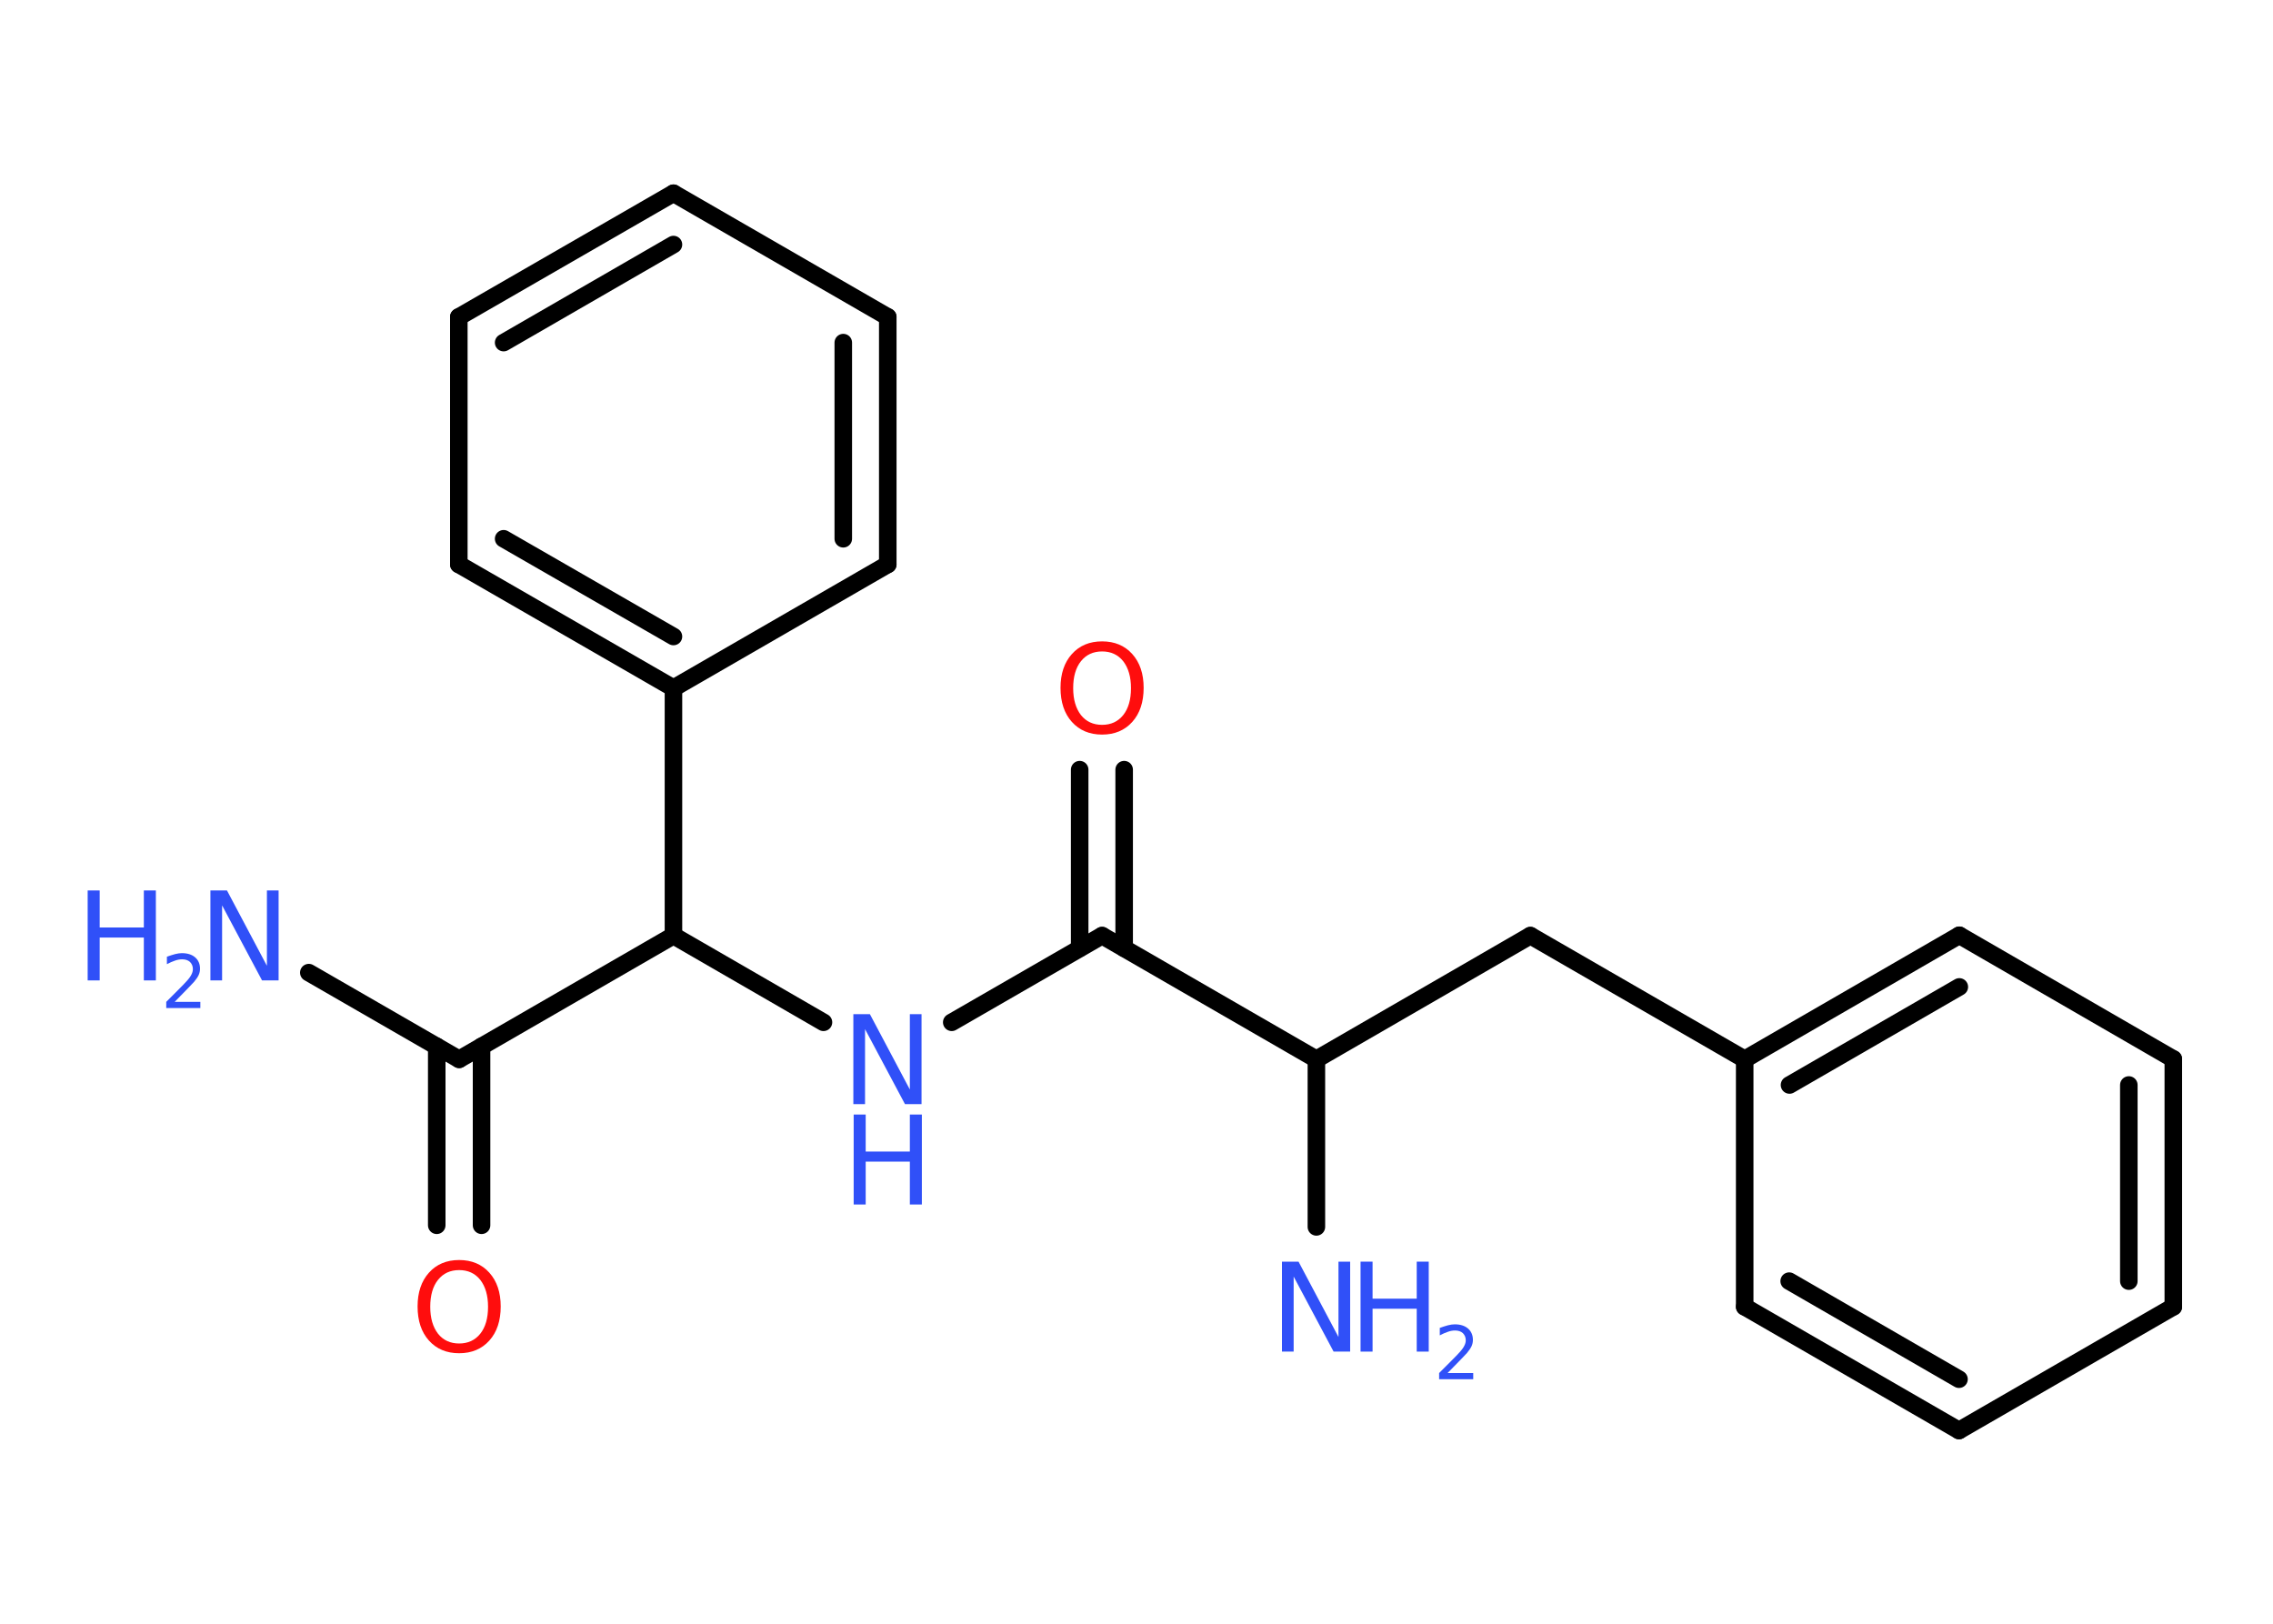 <?xml version='1.0' encoding='UTF-8'?>
<!DOCTYPE svg PUBLIC "-//W3C//DTD SVG 1.1//EN" "http://www.w3.org/Graphics/SVG/1.1/DTD/svg11.dtd">
<svg version='1.2' xmlns='http://www.w3.org/2000/svg' xmlns:xlink='http://www.w3.org/1999/xlink' width='70.0mm' height='50.0mm' viewBox='0 0 70.0 50.0'>
  <desc>Generated by the Chemistry Development Kit (http://github.com/cdk)</desc>
  <g stroke-linecap='round' stroke-linejoin='round' stroke='#000000' stroke-width='.54' fill='#3050F8'>
    <rect x='.0' y='.0' width='70.0' height='50.0' fill='#FFFFFF' stroke='none'/>
    <g id='mol1' class='mol'>
      <line id='mol1bnd1' class='bond' x1='9.51' y1='29.95' x2='14.14' y2='32.62'/>
      <g id='mol1bnd2' class='bond'>
        <line x1='14.83' y1='32.22' x2='14.83' y2='37.73'/>
        <line x1='13.45' y1='32.22' x2='13.45' y2='37.73'/>
      </g>
      <line id='mol1bnd3' class='bond' x1='14.14' y1='32.62' x2='20.74' y2='28.81'/>
      <line id='mol1bnd4' class='bond' x1='20.74' y1='28.81' x2='25.36' y2='31.48'/>
      <line id='mol1bnd5' class='bond' x1='29.31' y1='31.48' x2='33.94' y2='28.81'/>
      <g id='mol1bnd6' class='bond'>
        <line x1='33.25' y1='29.2' x2='33.25' y2='23.7'/>
        <line x1='34.62' y1='29.2' x2='34.62' y2='23.7'/>
      </g>
      <line id='mol1bnd7' class='bond' x1='33.94' y1='28.81' x2='40.54' y2='32.62'/>
      <line id='mol1bnd8' class='bond' x1='40.54' y1='32.62' x2='40.54' y2='37.78'/>
      <line id='mol1bnd9' class='bond' x1='40.54' y1='32.62' x2='47.13' y2='28.81'/>
      <line id='mol1bnd10' class='bond' x1='47.13' y1='28.81' x2='53.73' y2='32.62'/>
      <g id='mol1bnd11' class='bond'>
        <line x1='60.34' y1='28.8' x2='53.73' y2='32.62'/>
        <line x1='60.34' y1='30.39' x2='55.11' y2='33.41'/>
      </g>
      <line id='mol1bnd12' class='bond' x1='60.34' y1='28.8' x2='66.93' y2='32.61'/>
      <g id='mol1bnd13' class='bond'>
        <line x1='66.93' y1='40.24' x2='66.93' y2='32.61'/>
        <line x1='65.56' y1='39.45' x2='65.56' y2='33.41'/>
      </g>
      <line id='mol1bnd14' class='bond' x1='66.93' y1='40.24' x2='60.33' y2='44.05'/>
      <g id='mol1bnd15' class='bond'>
        <line x1='53.73' y1='40.24' x2='60.33' y2='44.05'/>
        <line x1='55.1' y1='39.45' x2='60.33' y2='42.47'/>
      </g>
      <line id='mol1bnd16' class='bond' x1='53.73' y1='32.62' x2='53.73' y2='40.24'/>
      <line id='mol1bnd17' class='bond' x1='20.74' y1='28.81' x2='20.74' y2='21.19'/>
      <g id='mol1bnd18' class='bond'>
        <line x1='14.13' y1='17.38' x2='20.74' y2='21.19'/>
        <line x1='15.51' y1='16.59' x2='20.74' y2='19.6'/>
      </g>
      <line id='mol1bnd19' class='bond' x1='14.13' y1='17.38' x2='14.13' y2='9.76'/>
      <g id='mol1bnd20' class='bond'>
        <line x1='20.74' y1='5.95' x2='14.13' y2='9.76'/>
        <line x1='20.74' y1='7.53' x2='15.51' y2='10.55'/>
      </g>
      <line id='mol1bnd21' class='bond' x1='20.74' y1='5.95' x2='27.34' y2='9.76'/>
      <g id='mol1bnd22' class='bond'>
        <line x1='27.34' y1='17.38' x2='27.34' y2='9.76'/>
        <line x1='25.97' y1='16.59' x2='25.97' y2='10.55'/>
      </g>
      <line id='mol1bnd23' class='bond' x1='20.74' y1='21.19' x2='27.34' y2='17.38'/>
      <g id='mol1atm1' class='atom'>
        <path d='M6.49 27.42h.5l1.23 2.32v-2.32h.36v2.77h-.51l-1.23 -2.31v2.31h-.36v-2.77z' stroke='none'/>
        <path d='M2.7 27.42h.37v1.14h1.36v-1.14h.37v2.77h-.37v-1.32h-1.36v1.32h-.37v-2.77z' stroke='none'/>
        <path d='M5.39 30.85h.78v.19h-1.05v-.19q.13 -.13 .35 -.35q.22 -.22 .28 -.29q.11 -.12 .15 -.21q.04 -.08 .04 -.16q.0 -.13 -.09 -.22q-.09 -.08 -.24 -.08q-.11 .0 -.22 .04q-.12 .04 -.25 .11v-.23q.14 -.05 .25 -.08q.12 -.03 .21 -.03q.26 .0 .41 .13q.15 .13 .15 .35q.0 .1 -.04 .19q-.04 .09 -.14 .21q-.03 .03 -.18 .19q-.15 .15 -.42 .43z' stroke='none'/>
      </g>
      <path id='mol1atm3' class='atom' d='M14.14 39.11q-.41 .0 -.65 .3q-.24 .3 -.24 .83q.0 .52 .24 .83q.24 .3 .65 .3q.41 .0 .65 -.3q.24 -.3 .24 -.83q.0 -.52 -.24 -.83q-.24 -.3 -.65 -.3zM14.14 38.8q.58 .0 .93 .39q.35 .39 .35 1.04q.0 .66 -.35 1.05q-.35 .39 -.93 .39q-.58 .0 -.93 -.39q-.35 -.39 -.35 -1.05q.0 -.65 .35 -1.04q.35 -.39 .93 -.39z' stroke='none' fill='#FF0D0D'/>
      <g id='mol1atm5' class='atom'>
        <path d='M26.29 31.23h.5l1.23 2.32v-2.32h.36v2.77h-.51l-1.23 -2.31v2.31h-.36v-2.77z' stroke='none'/>
        <path d='M26.29 34.32h.37v1.14h1.36v-1.14h.37v2.77h-.37v-1.32h-1.36v1.32h-.37v-2.77z' stroke='none'/>
      </g>
      <path id='mol1atm7' class='atom' d='M33.94 20.06q-.41 .0 -.65 .3q-.24 .3 -.24 .83q.0 .52 .24 .83q.24 .3 .65 .3q.41 .0 .65 -.3q.24 -.3 .24 -.83q.0 -.52 -.24 -.83q-.24 -.3 -.65 -.3zM33.94 19.75q.58 .0 .93 .39q.35 .39 .35 1.04q.0 .66 -.35 1.05q-.35 .39 -.93 .39q-.58 .0 -.93 -.39q-.35 -.39 -.35 -1.05q.0 -.65 .35 -1.04q.35 -.39 .93 -.39z' stroke='none' fill='#FF0D0D'/>
      <g id='mol1atm9' class='atom'>
        <path d='M39.49 38.85h.5l1.23 2.32v-2.32h.36v2.77h-.51l-1.23 -2.31v2.31h-.36v-2.77z' stroke='none'/>
        <path d='M41.9 38.85h.37v1.14h1.36v-1.14h.37v2.77h-.37v-1.32h-1.36v1.32h-.37v-2.77z' stroke='none'/>
        <path d='M44.59 42.28h.78v.19h-1.05v-.19q.13 -.13 .35 -.35q.22 -.22 .28 -.29q.11 -.12 .15 -.21q.04 -.08 .04 -.16q.0 -.13 -.09 -.22q-.09 -.08 -.24 -.08q-.11 .0 -.22 .04q-.12 .04 -.25 .11v-.23q.14 -.05 .25 -.08q.12 -.03 .21 -.03q.26 .0 .41 .13q.15 .13 .15 .35q.0 .1 -.04 .19q-.04 .09 -.14 .21q-.03 .03 -.18 .19q-.15 .15 -.42 .43z' stroke='none'/>
      </g>
    </g>
  </g>
</svg>
